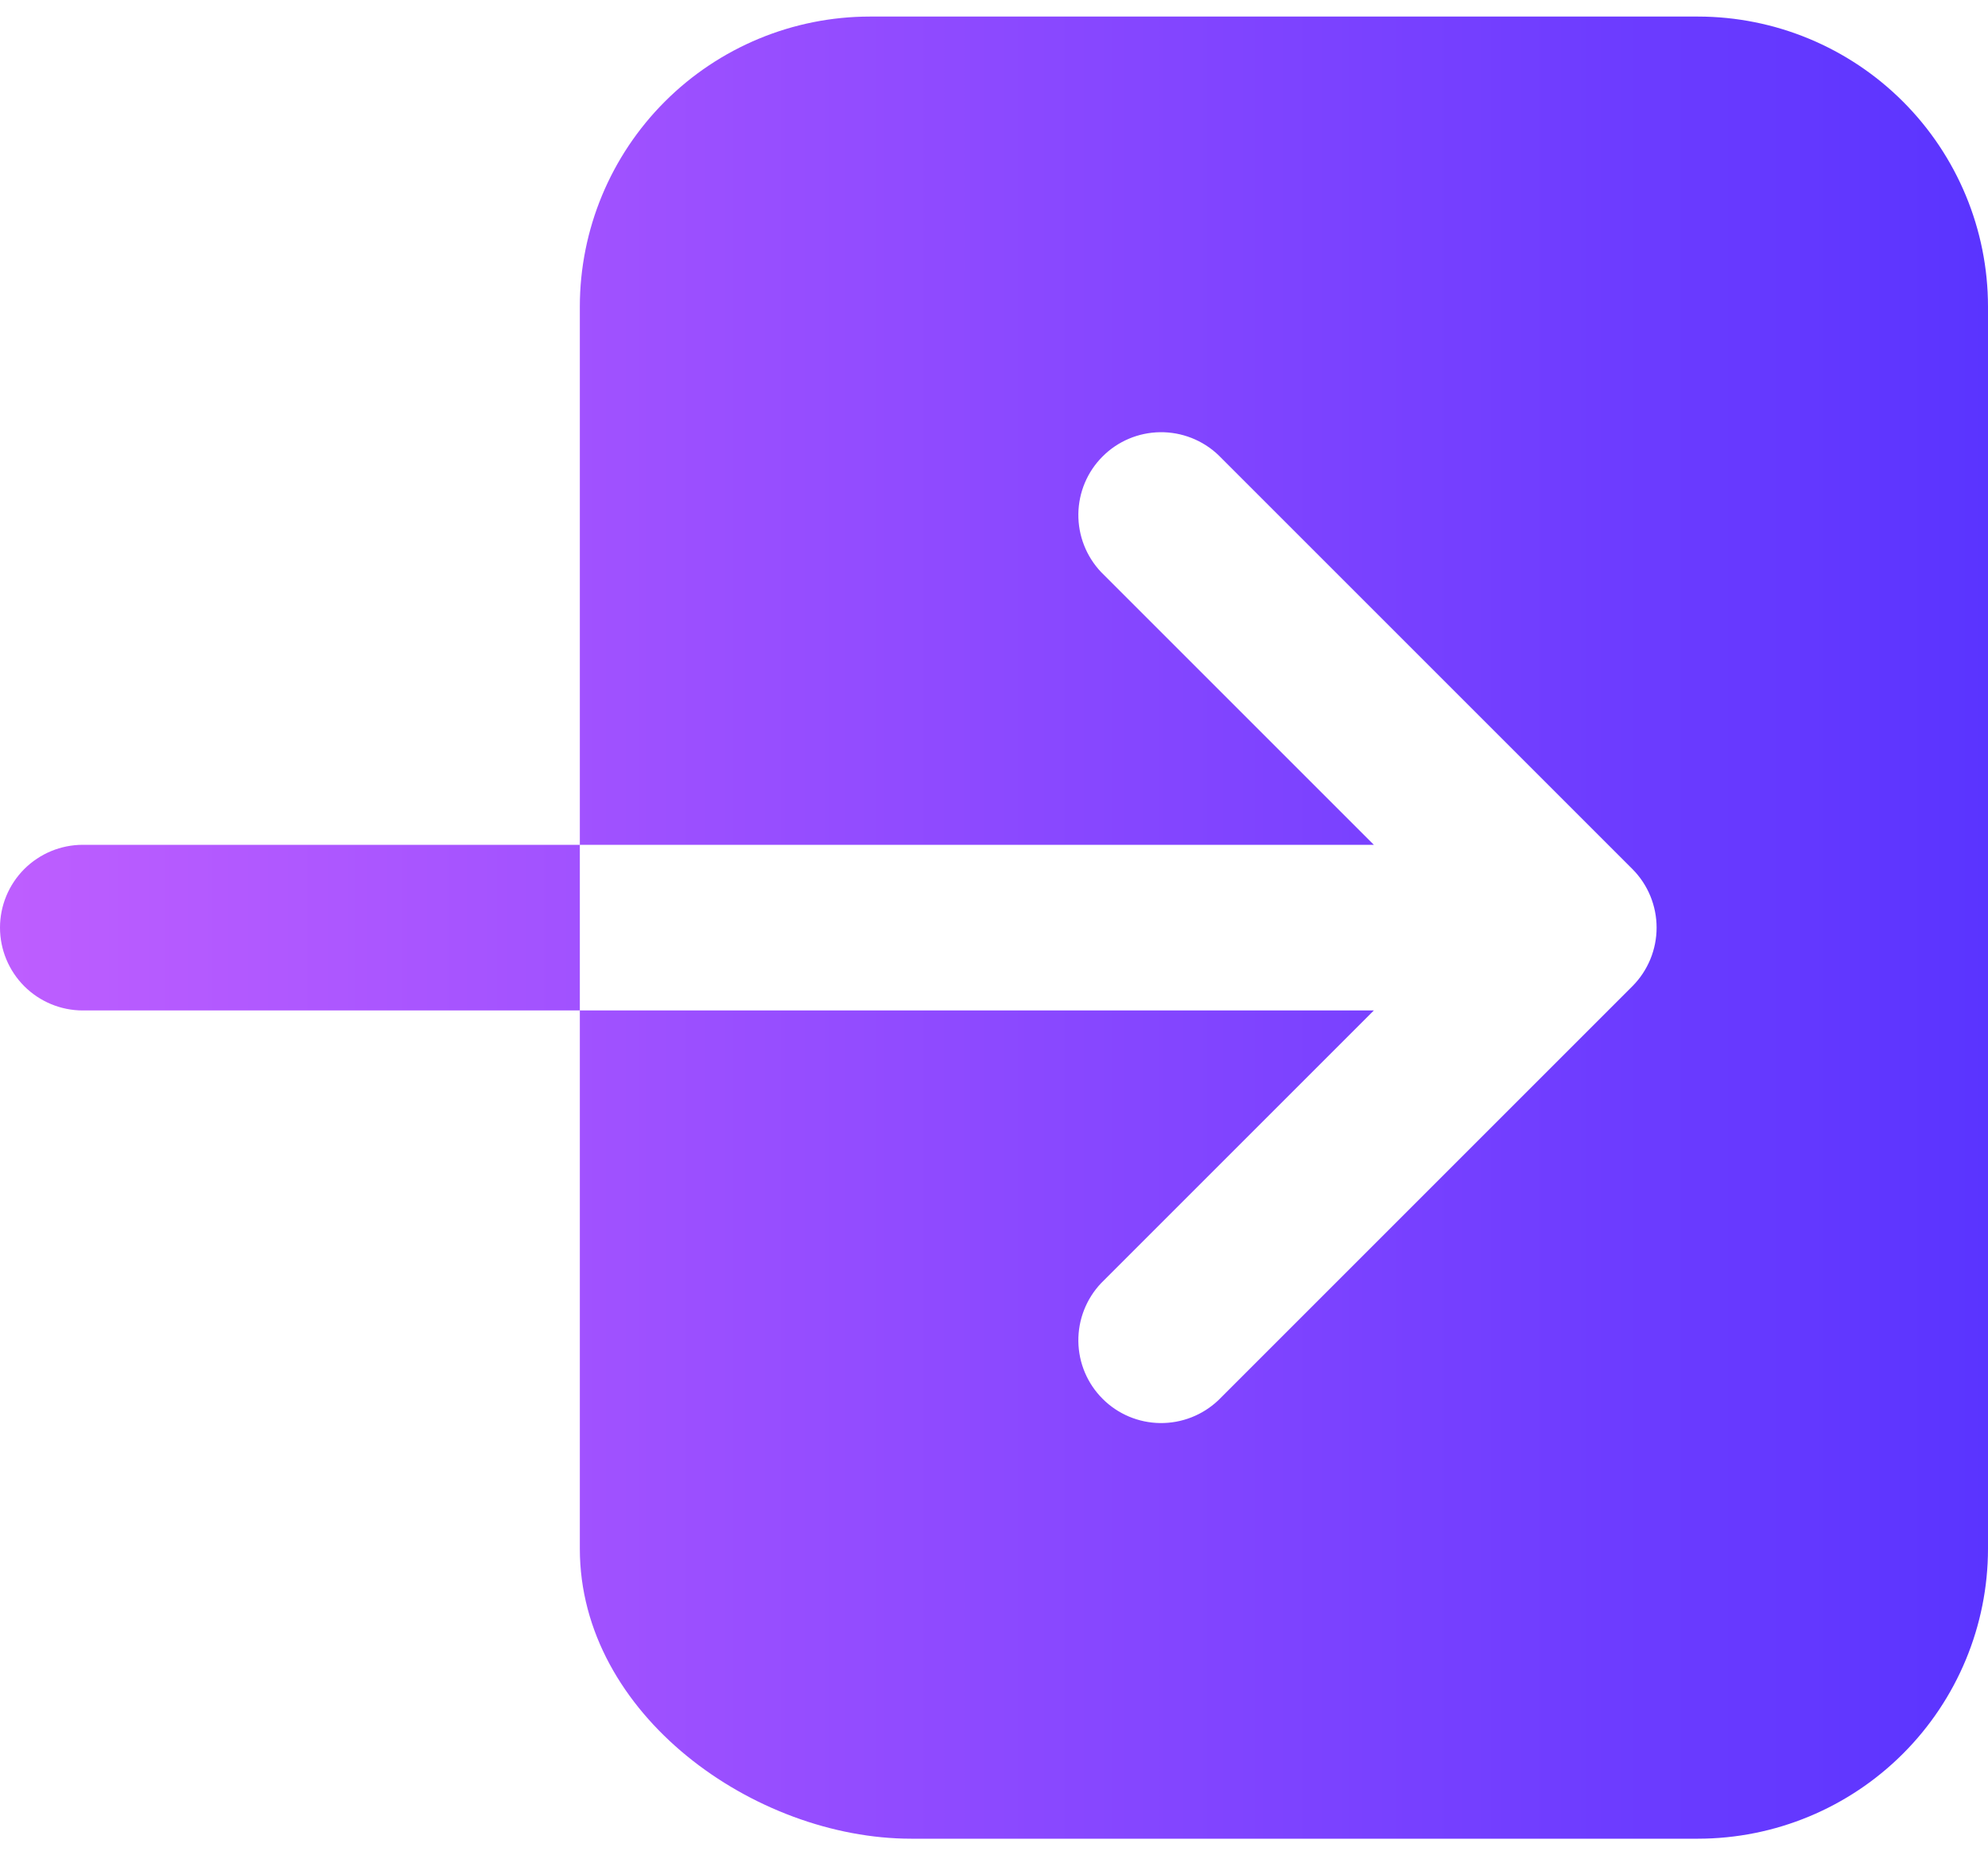 <svg width="30" height="28" viewBox="0 0 30 28" fill="none" xmlns="http://www.w3.org/2000/svg">
<path d="M25.625 0.25H13.125C11.965 0.251 10.853 0.713 10.033 1.533C9.213 2.353 8.751 3.465 8.75 4.625V12.75H20.732L16.616 8.634C16.392 8.397 16.269 8.083 16.273 7.757C16.277 7.431 16.408 7.119 16.639 6.889C16.869 6.658 17.181 6.527 17.507 6.523C17.833 6.519 18.147 6.642 18.384 6.866L24.634 13.116C24.868 13.351 24.999 13.669 24.999 14C24.999 14.331 24.868 14.649 24.634 14.884L18.384 21.134C18.147 21.358 17.833 21.481 17.507 21.477C17.181 21.473 16.869 21.342 16.639 21.111C16.408 20.881 16.277 20.569 16.273 20.243C16.269 19.917 16.392 19.603 16.616 19.366L20.732 15.25H8.75V23.375C8.75 25.879 11.39 27.75 13.75 27.75H25.625C26.785 27.749 27.897 27.287 28.717 26.467C29.537 25.647 29.999 24.535 30 23.375V4.625C29.999 3.465 29.537 2.353 28.717 1.533C27.897 0.713 26.785 0.251 25.625 0.25ZM1.25 12.75C0.918 12.75 0.601 12.882 0.366 13.116C0.132 13.351 0 13.668 0 14C0 14.332 0.132 14.649 0.366 14.884C0.601 15.118 0.918 15.25 1.25 15.25H8.75V12.75H1.25Z" fill="url(#paint0_linear_256_628)"/>
<defs>
<linearGradient id="paint0_linear_256_628" x1="2.30561e-07" y1="14" x2="30" y2="14" gradientUnits="userSpaceOnUse">
<stop stop-color="#BE5EFF"/>
<stop offset="1" stop-color="#5A34FF"/>
</linearGradient>
</defs>
</svg>
